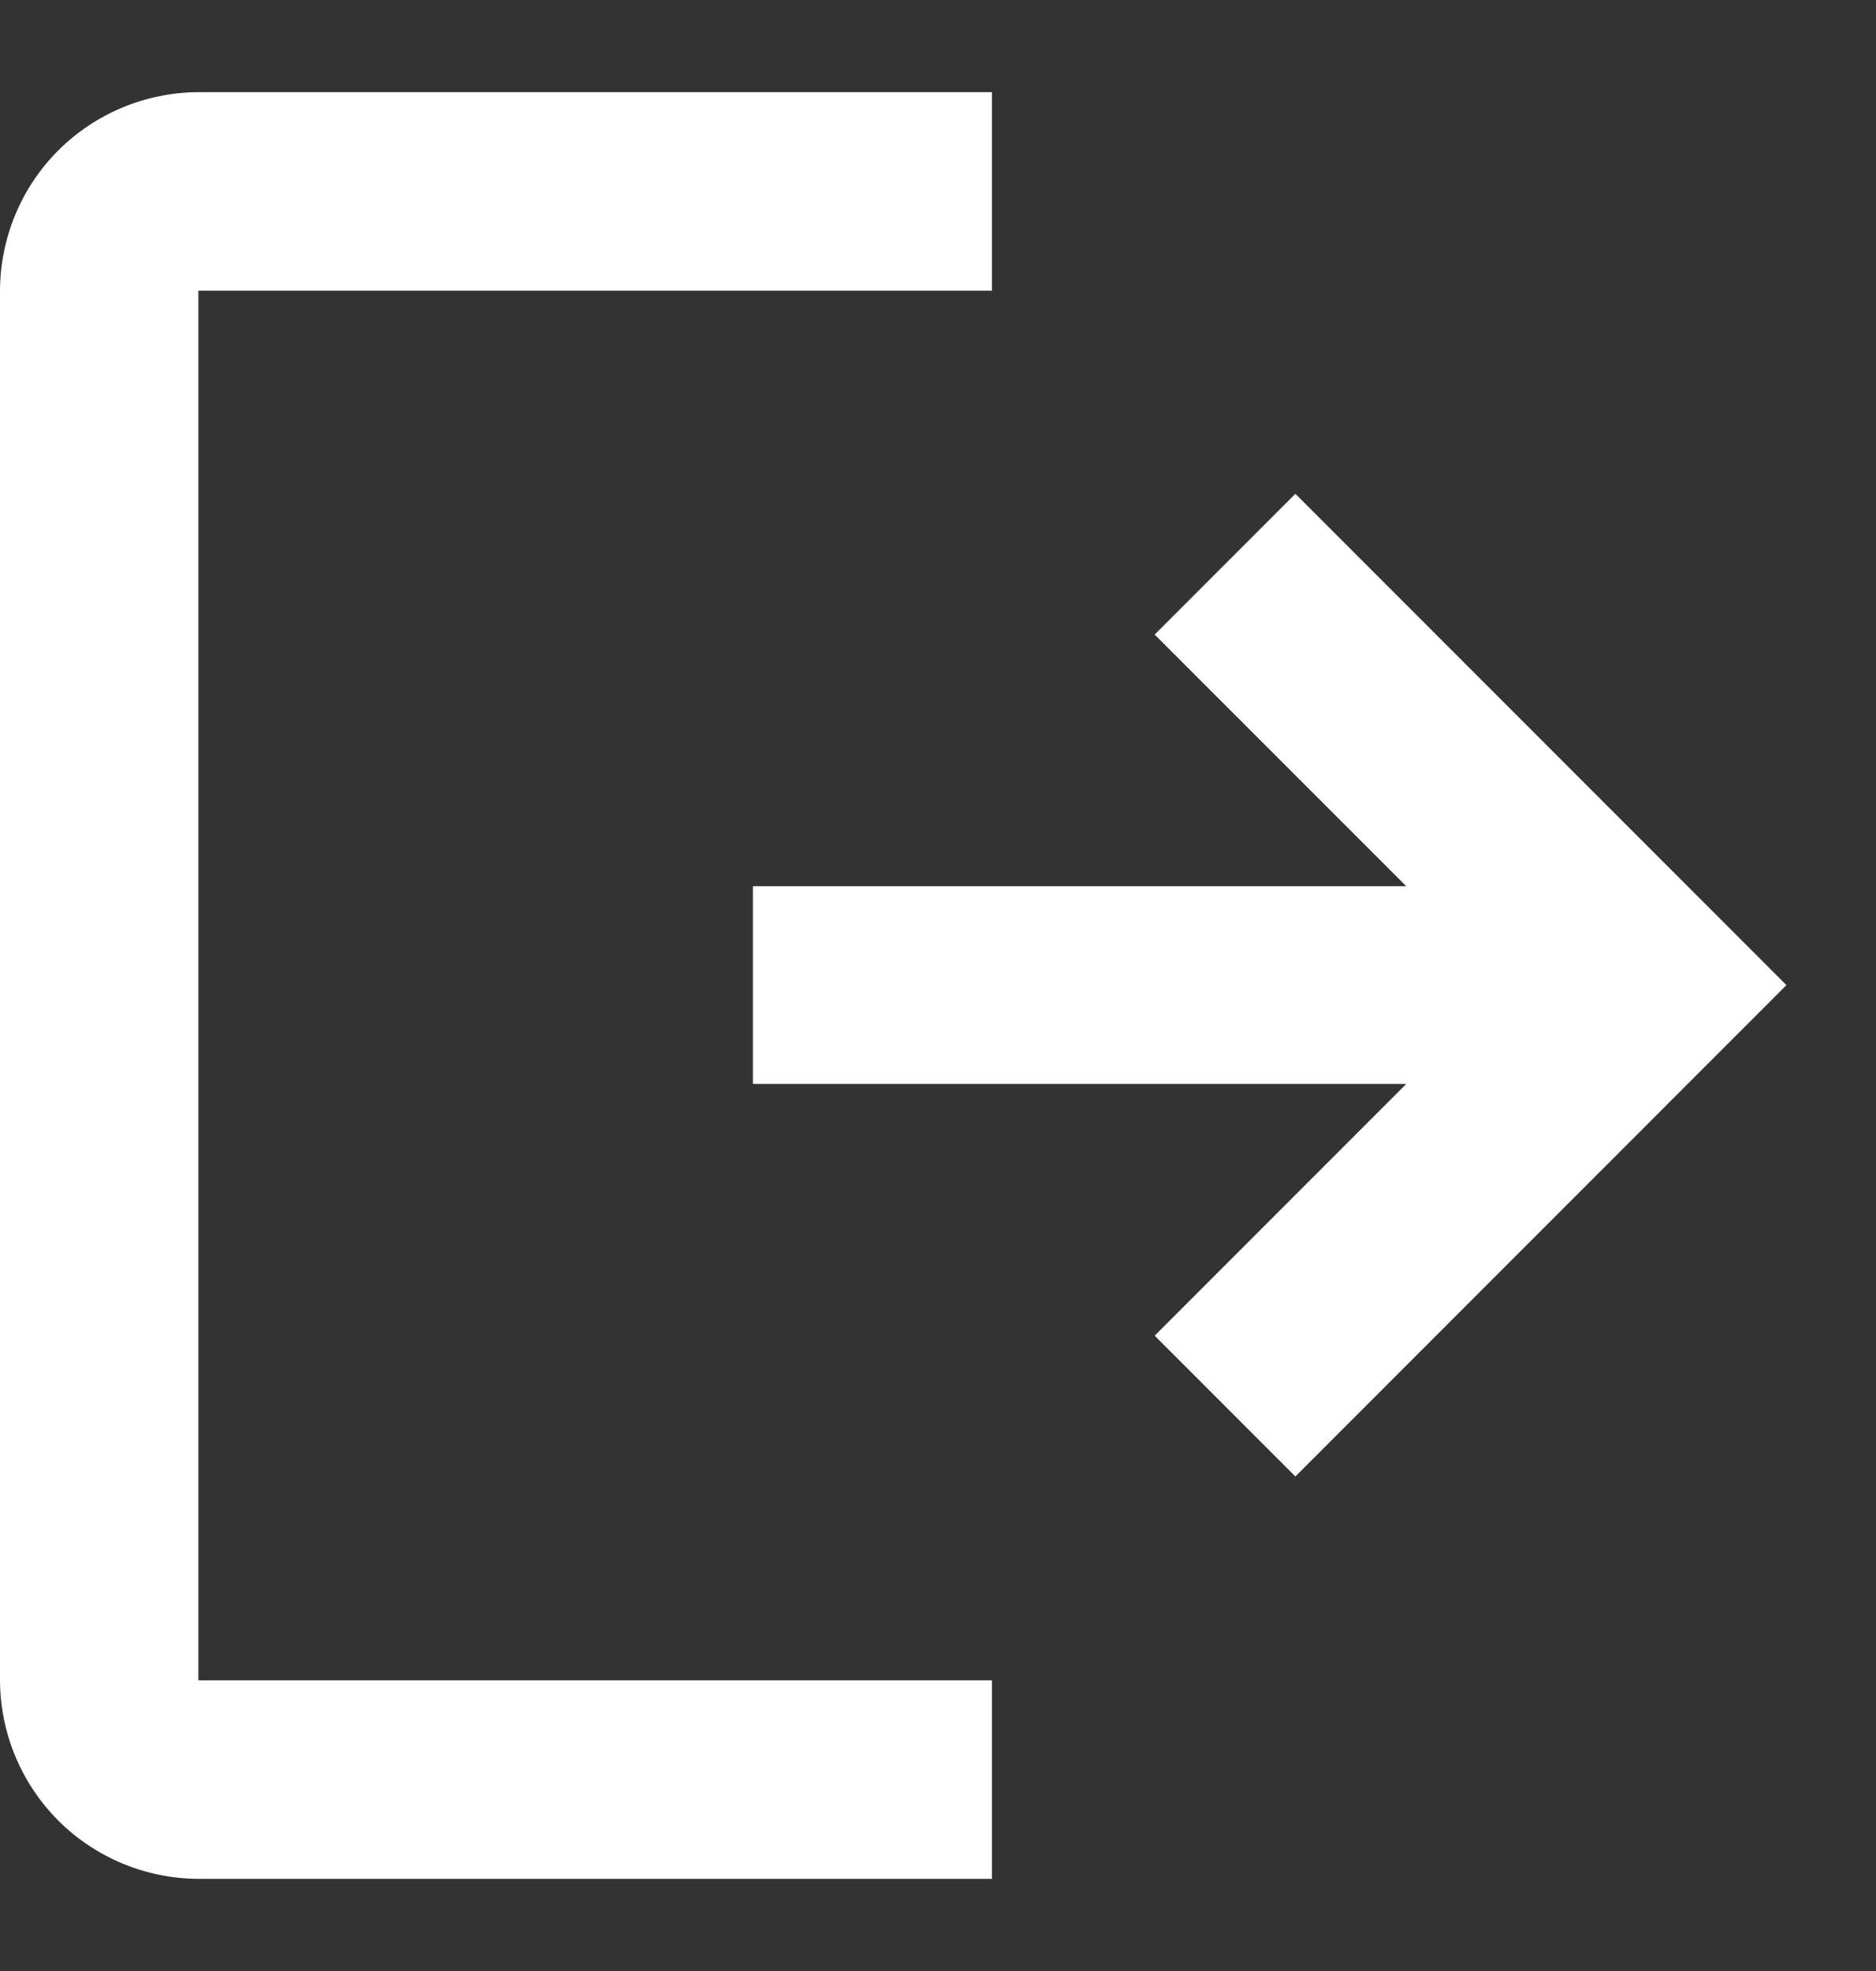 <svg width="20" height="21" viewBox="0 0 20 21" fill="none" xmlns="http://www.w3.org/2000/svg">
<rect x="0" y="0" width="20" height="21" fill="#333333" stroke="none"/>
<path id="logout" fill-rule="evenodd" clip-rule="evenodd" d="M0 3.097C0.002 2.536 0.225 1.999 0.621 1.603C1.018 1.207 1.555 0.984 2.115 0.982H10.575V3.097H2.115V17.903H10.575V20.018H2.115C1.555 20.016 1.018 19.793 0.621 19.397C0.225 19 0.002 18.463 0 17.903V3.097ZM14.992 9.442L12.31 6.761L13.81 5.261L19.045 10.496L13.81 15.731L12.31 14.231L14.992 11.549H8.027V9.442H14.992Z" fill="white"/>
</svg>
